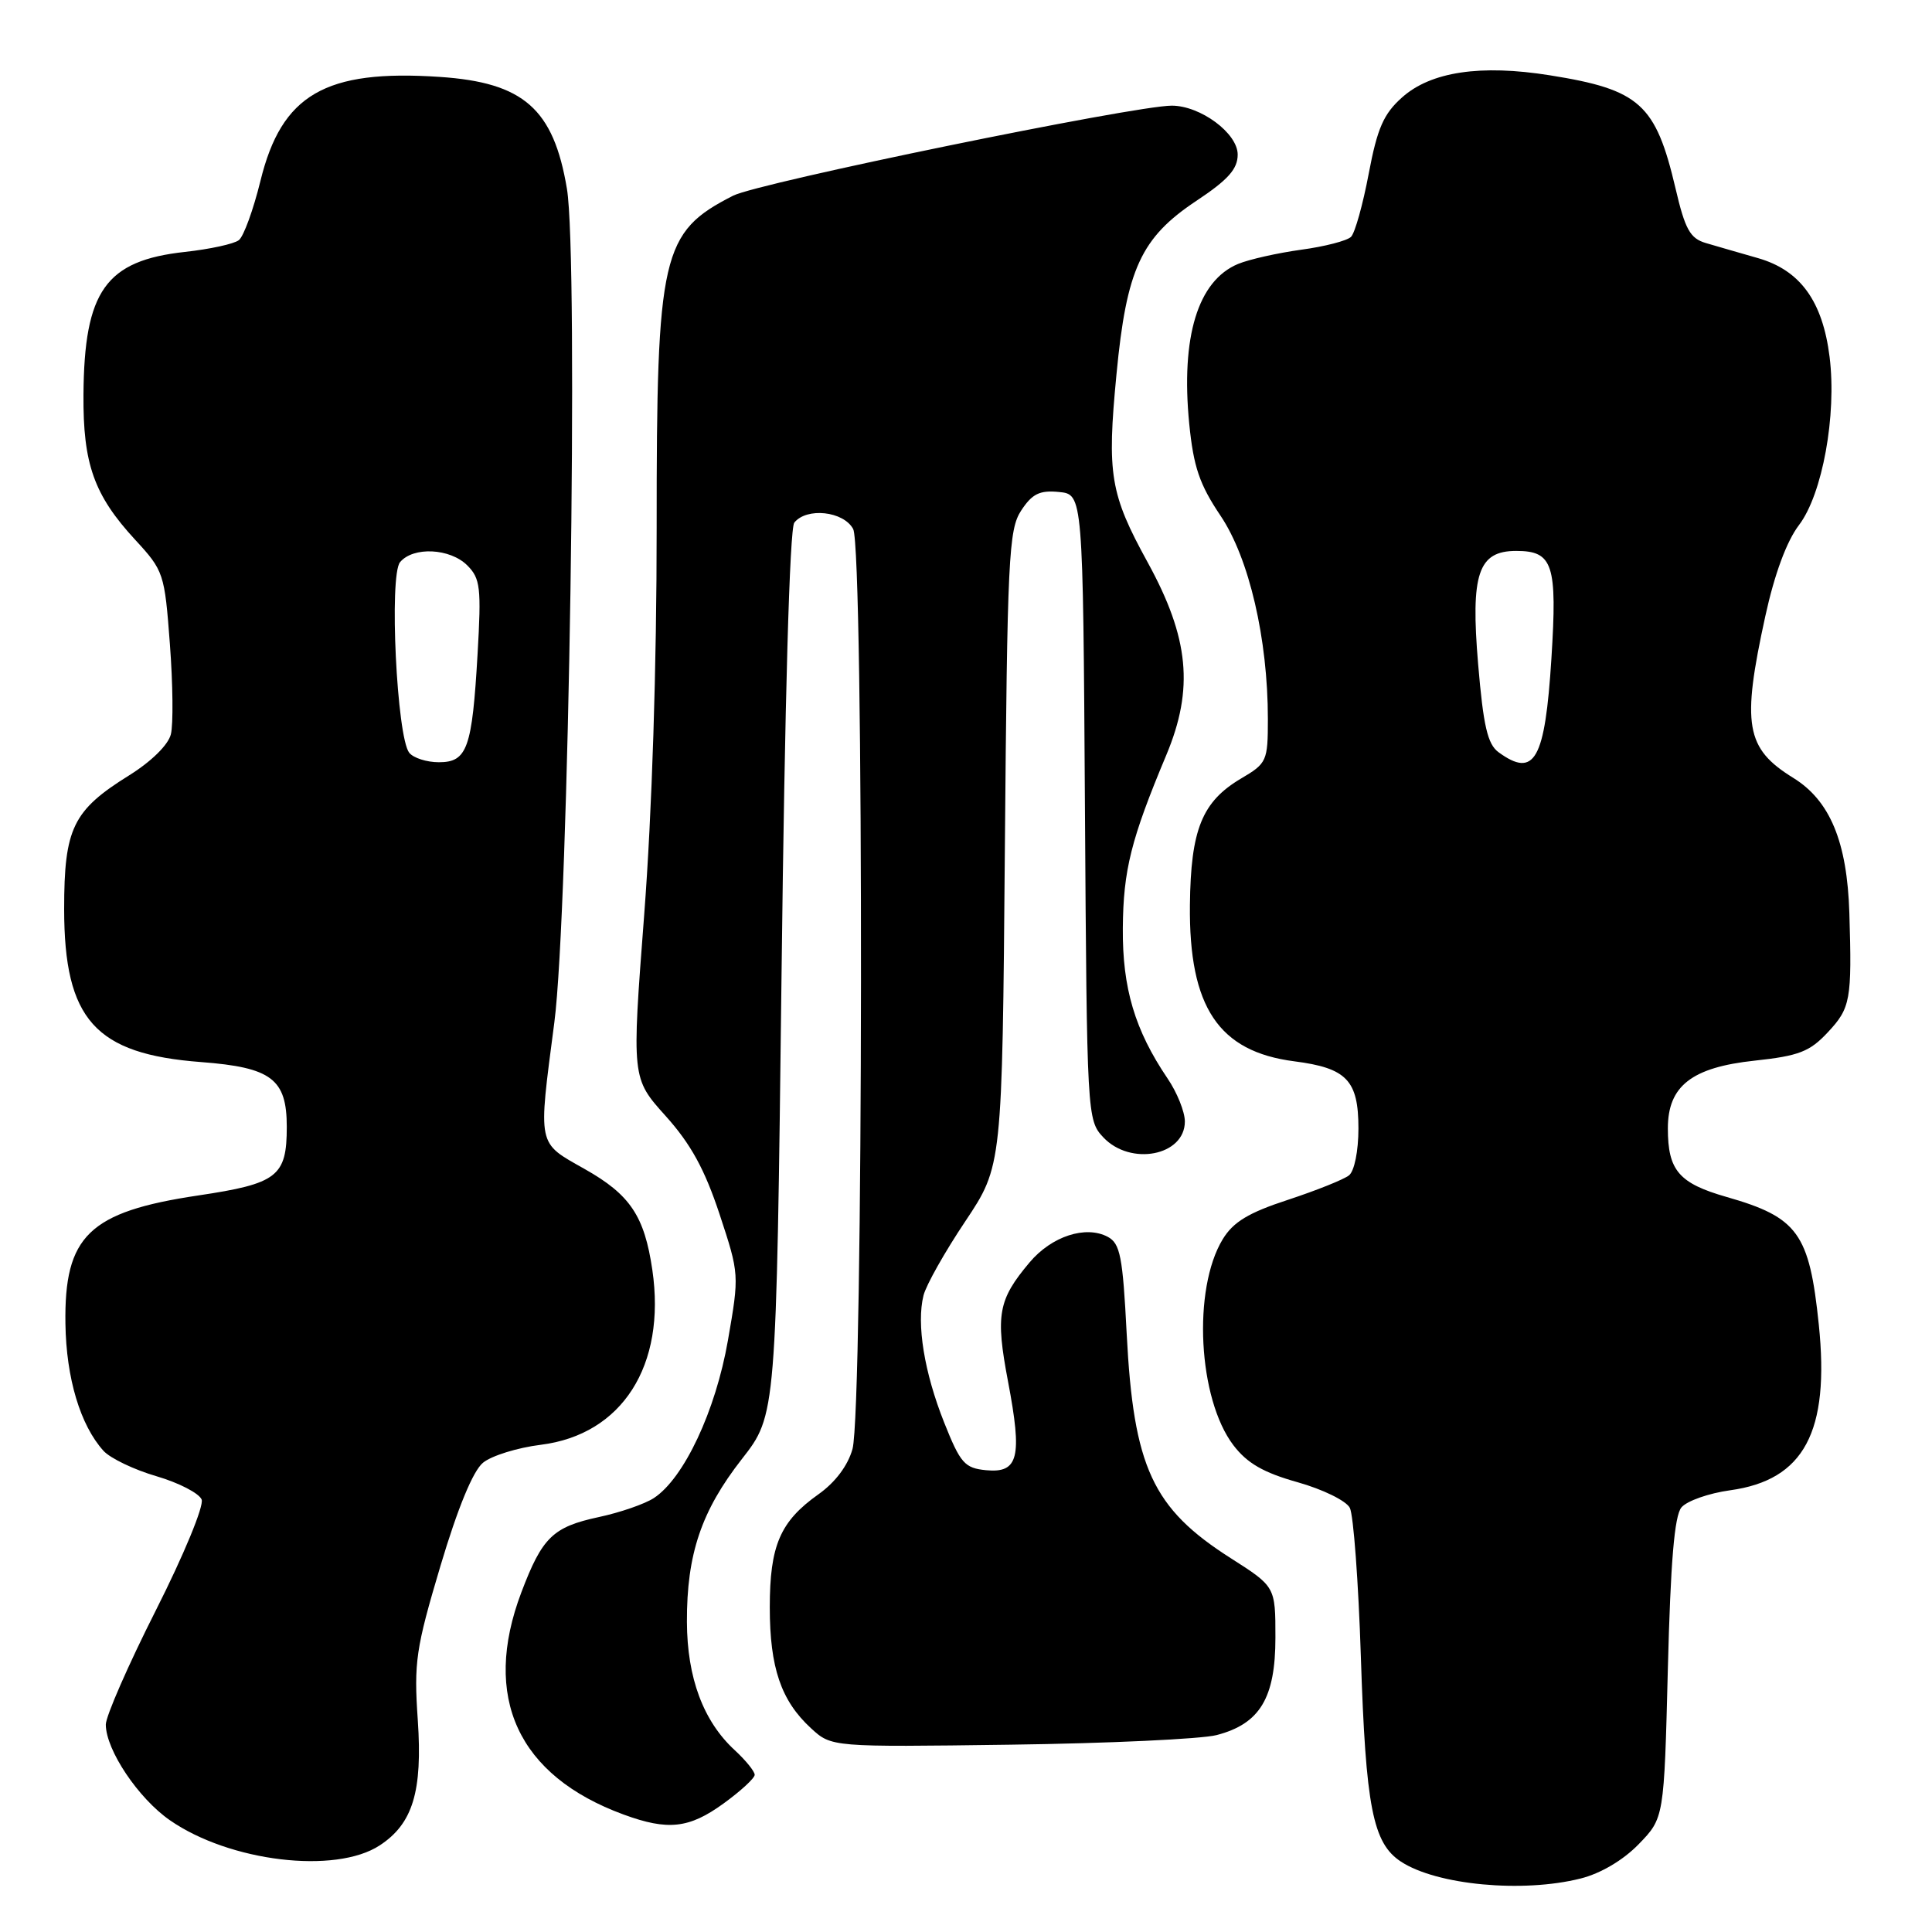 <?xml version="1.0" encoding="UTF-8" standalone="no"?>
<!DOCTYPE svg PUBLIC "-//W3C//DTD SVG 1.1//EN" "http://www.w3.org/Graphics/SVG/1.1/DTD/svg11.dtd" >
<svg xmlns="http://www.w3.org/2000/svg" xmlns:xlink="http://www.w3.org/1999/xlink" version="1.1" viewBox="0 0 256 256">
 <g >
 <path fill="currentColor"
d=" M 209.45 248.91 C 212.11 248.24 215.08 246.48 217.14 244.36 C 220.50 240.89 220.50 240.89 221.00 221.10 C 221.36 206.95 221.87 200.85 222.80 199.74 C 223.52 198.88 226.42 197.86 229.25 197.47 C 239.05 196.12 242.47 189.73 241.00 175.51 C 239.75 163.41 238.23 161.30 228.77 158.60 C 222.46 156.79 221.00 155.09 221.00 149.52 C 221.00 143.90 224.16 141.43 232.51 140.54 C 238.37 139.91 239.80 139.35 242.19 136.79 C 245.21 133.57 245.40 132.50 245.05 121.00 C 244.76 111.55 242.49 106.08 237.61 103.07 C 231.30 99.17 230.76 96.06 233.91 81.66 C 235.13 76.07 236.74 71.72 238.37 69.58 C 241.48 65.50 243.39 55.00 242.43 47.29 C 241.51 39.91 238.55 35.82 232.97 34.21 C 230.51 33.51 227.38 32.60 226.02 32.20 C 223.95 31.59 223.28 30.39 222.02 24.98 C 219.39 13.78 217.29 11.88 205.38 9.98 C 196.19 8.51 189.59 9.50 185.78 12.91 C 183.33 15.09 182.50 16.99 181.36 23.02 C 180.59 27.10 179.54 30.86 179.02 31.38 C 178.50 31.90 175.53 32.67 172.41 33.09 C 169.30 33.52 165.54 34.36 164.06 34.97 C 158.72 37.19 156.45 44.62 157.58 56.16 C 158.15 61.87 158.94 64.19 161.73 68.34 C 165.51 73.96 168.00 84.63 168.00 95.28 C 168.00 100.85 167.86 101.15 164.46 103.15 C 159.27 106.22 157.78 109.91 157.67 119.93 C 157.53 133.45 161.47 139.34 171.50 140.63 C 178.45 141.52 180.00 143.14 180.00 149.53 C 180.00 152.52 179.46 155.18 178.75 155.74 C 178.06 156.29 174.43 157.74 170.67 158.98 C 165.43 160.69 163.42 161.91 162.02 164.20 C 157.99 170.83 158.75 185.36 163.44 191.51 C 165.26 193.89 167.41 195.13 171.93 196.40 C 175.27 197.34 178.38 198.86 178.86 199.80 C 179.34 200.73 180.00 209.60 180.32 219.50 C 180.97 239.48 181.90 244.23 185.64 246.68 C 190.37 249.78 201.76 250.85 209.45 248.91 Z  M 50.32 244.52 C 54.70 241.65 56.00 237.38 55.36 227.93 C 54.83 220.25 55.10 218.44 58.36 207.50 C 60.66 199.79 62.68 194.90 64.00 193.82 C 65.13 192.89 68.58 191.82 71.67 191.44 C 82.44 190.09 88.28 180.94 86.44 168.28 C 85.39 161.12 83.50 158.30 77.47 154.90 C 71.14 151.32 71.29 152.06 73.45 135.50 C 75.37 120.80 76.68 34.28 75.12 25.01 C 73.35 14.42 69.38 10.93 58.26 10.19 C 43.09 9.17 37.31 12.53 34.51 23.97 C 33.57 27.79 32.29 31.32 31.65 31.82 C 31.02 32.32 27.80 33.02 24.50 33.38 C 14.01 34.53 11.16 38.54 11.06 52.28 C 10.99 61.48 12.46 65.61 17.91 71.52 C 21.70 75.63 21.81 75.97 22.51 85.33 C 22.91 90.61 22.97 96.00 22.64 97.30 C 22.29 98.71 20.03 100.92 17.11 102.74 C 9.65 107.38 8.50 109.75 8.50 120.46 C 8.51 135.10 12.60 139.67 26.65 140.73 C 35.97 141.44 38.00 142.97 38.00 149.31 C 38.00 155.89 36.77 156.84 26.23 158.41 C 11.79 160.57 8.49 163.76 8.67 175.42 C 8.78 182.63 10.64 188.84 13.71 192.24 C 14.61 193.23 17.78 194.75 20.74 195.61 C 23.71 196.48 26.39 197.87 26.72 198.70 C 27.04 199.55 24.35 206.06 20.65 213.38 C 16.99 220.62 14.01 227.44 14.02 228.52 C 14.04 231.90 18.33 238.29 22.51 241.19 C 30.43 246.69 44.45 248.37 50.32 244.52 Z  M 95.85 238.99 C 98.13 237.34 100.00 235.62 100.00 235.17 C 100.00 234.72 98.82 233.26 97.37 231.92 C 93.19 228.08 91.05 222.33 91.02 214.91 C 90.99 205.94 92.93 200.20 98.31 193.32 C 102.86 187.50 102.86 187.50 103.56 129.00 C 103.99 92.79 104.63 70.02 105.25 69.25 C 106.88 67.20 111.78 67.73 113.05 70.10 C 114.49 72.79 114.40 186.80 112.96 192.00 C 112.35 194.20 110.67 196.43 108.45 198.00 C 103.37 201.60 102.00 204.78 102.00 212.98 C 102.00 220.97 103.49 225.35 107.46 229.00 C 110.18 231.50 110.18 231.50 133.84 231.18 C 146.85 231.01 159.16 230.43 161.20 229.91 C 166.94 228.42 169.00 225.01 169.00 216.99 C 169.00 210.24 169.00 210.24 163.07 206.46 C 152.71 199.86 150.20 194.44 149.29 176.70 C 148.77 166.49 148.43 164.77 146.79 163.89 C 143.87 162.33 139.34 163.81 136.43 167.27 C 132.25 172.23 131.89 174.21 133.57 183.06 C 135.48 193.11 134.96 195.22 130.66 194.81 C 127.82 194.53 127.26 193.90 125.11 188.50 C 122.47 181.87 121.42 175.43 122.37 171.65 C 122.71 170.29 125.20 165.87 127.90 161.84 C 132.80 154.50 132.80 154.50 133.15 112.46 C 133.47 73.90 133.65 70.18 135.31 67.65 C 136.77 65.43 137.75 64.94 140.31 65.19 C 143.50 65.50 143.50 65.50 143.76 106.95 C 144.02 147.88 144.05 148.42 146.19 150.70 C 149.80 154.54 157.00 153.15 157.00 148.60 C 157.00 147.33 155.97 144.75 154.70 142.89 C 150.37 136.49 148.72 130.93 148.78 123.00 C 148.84 115.29 149.86 111.22 154.54 100.05 C 158.22 91.26 157.57 84.54 152.08 74.53 C 147.09 65.44 146.66 62.88 147.94 49.59 C 149.27 35.64 151.19 31.49 158.53 26.61 C 162.73 23.82 164.00 22.40 164.00 20.48 C 164.00 17.66 159.08 14.01 155.27 14.00 C 150.28 14.00 100.51 24.21 97.14 25.93 C 87.65 30.77 87.00 33.60 87.01 69.88 C 87.02 88.23 86.39 107.75 85.36 121.19 C 83.70 142.87 83.70 142.87 88.20 147.87 C 91.54 151.59 93.37 154.93 95.34 160.87 C 97.97 168.84 97.97 168.89 96.45 177.63 C 94.82 186.96 90.63 195.89 86.64 198.50 C 85.45 199.28 82.16 200.42 79.34 201.02 C 73.26 202.33 71.85 203.69 69.08 211.00 C 63.82 224.89 68.62 235.30 82.64 240.44 C 88.50 242.59 91.31 242.28 95.85 238.99 Z  M 198.56 99.67 C 197.11 98.61 196.55 96.18 195.86 88.00 C 194.85 76.03 195.86 73.00 200.90 73.00 C 205.78 73.00 206.36 74.77 205.57 87.25 C 204.72 100.71 203.34 103.16 198.56 99.67 Z  M 54.23 99.75 C 52.58 97.71 51.54 76.25 53.01 74.49 C 54.75 72.40 59.64 72.64 61.92 74.92 C 63.65 76.65 63.79 77.87 63.28 86.67 C 62.56 99.17 61.91 101.00 58.15 101.00 C 56.55 101.00 54.79 100.44 54.23 99.75 Z "/>
</g>
</svg>